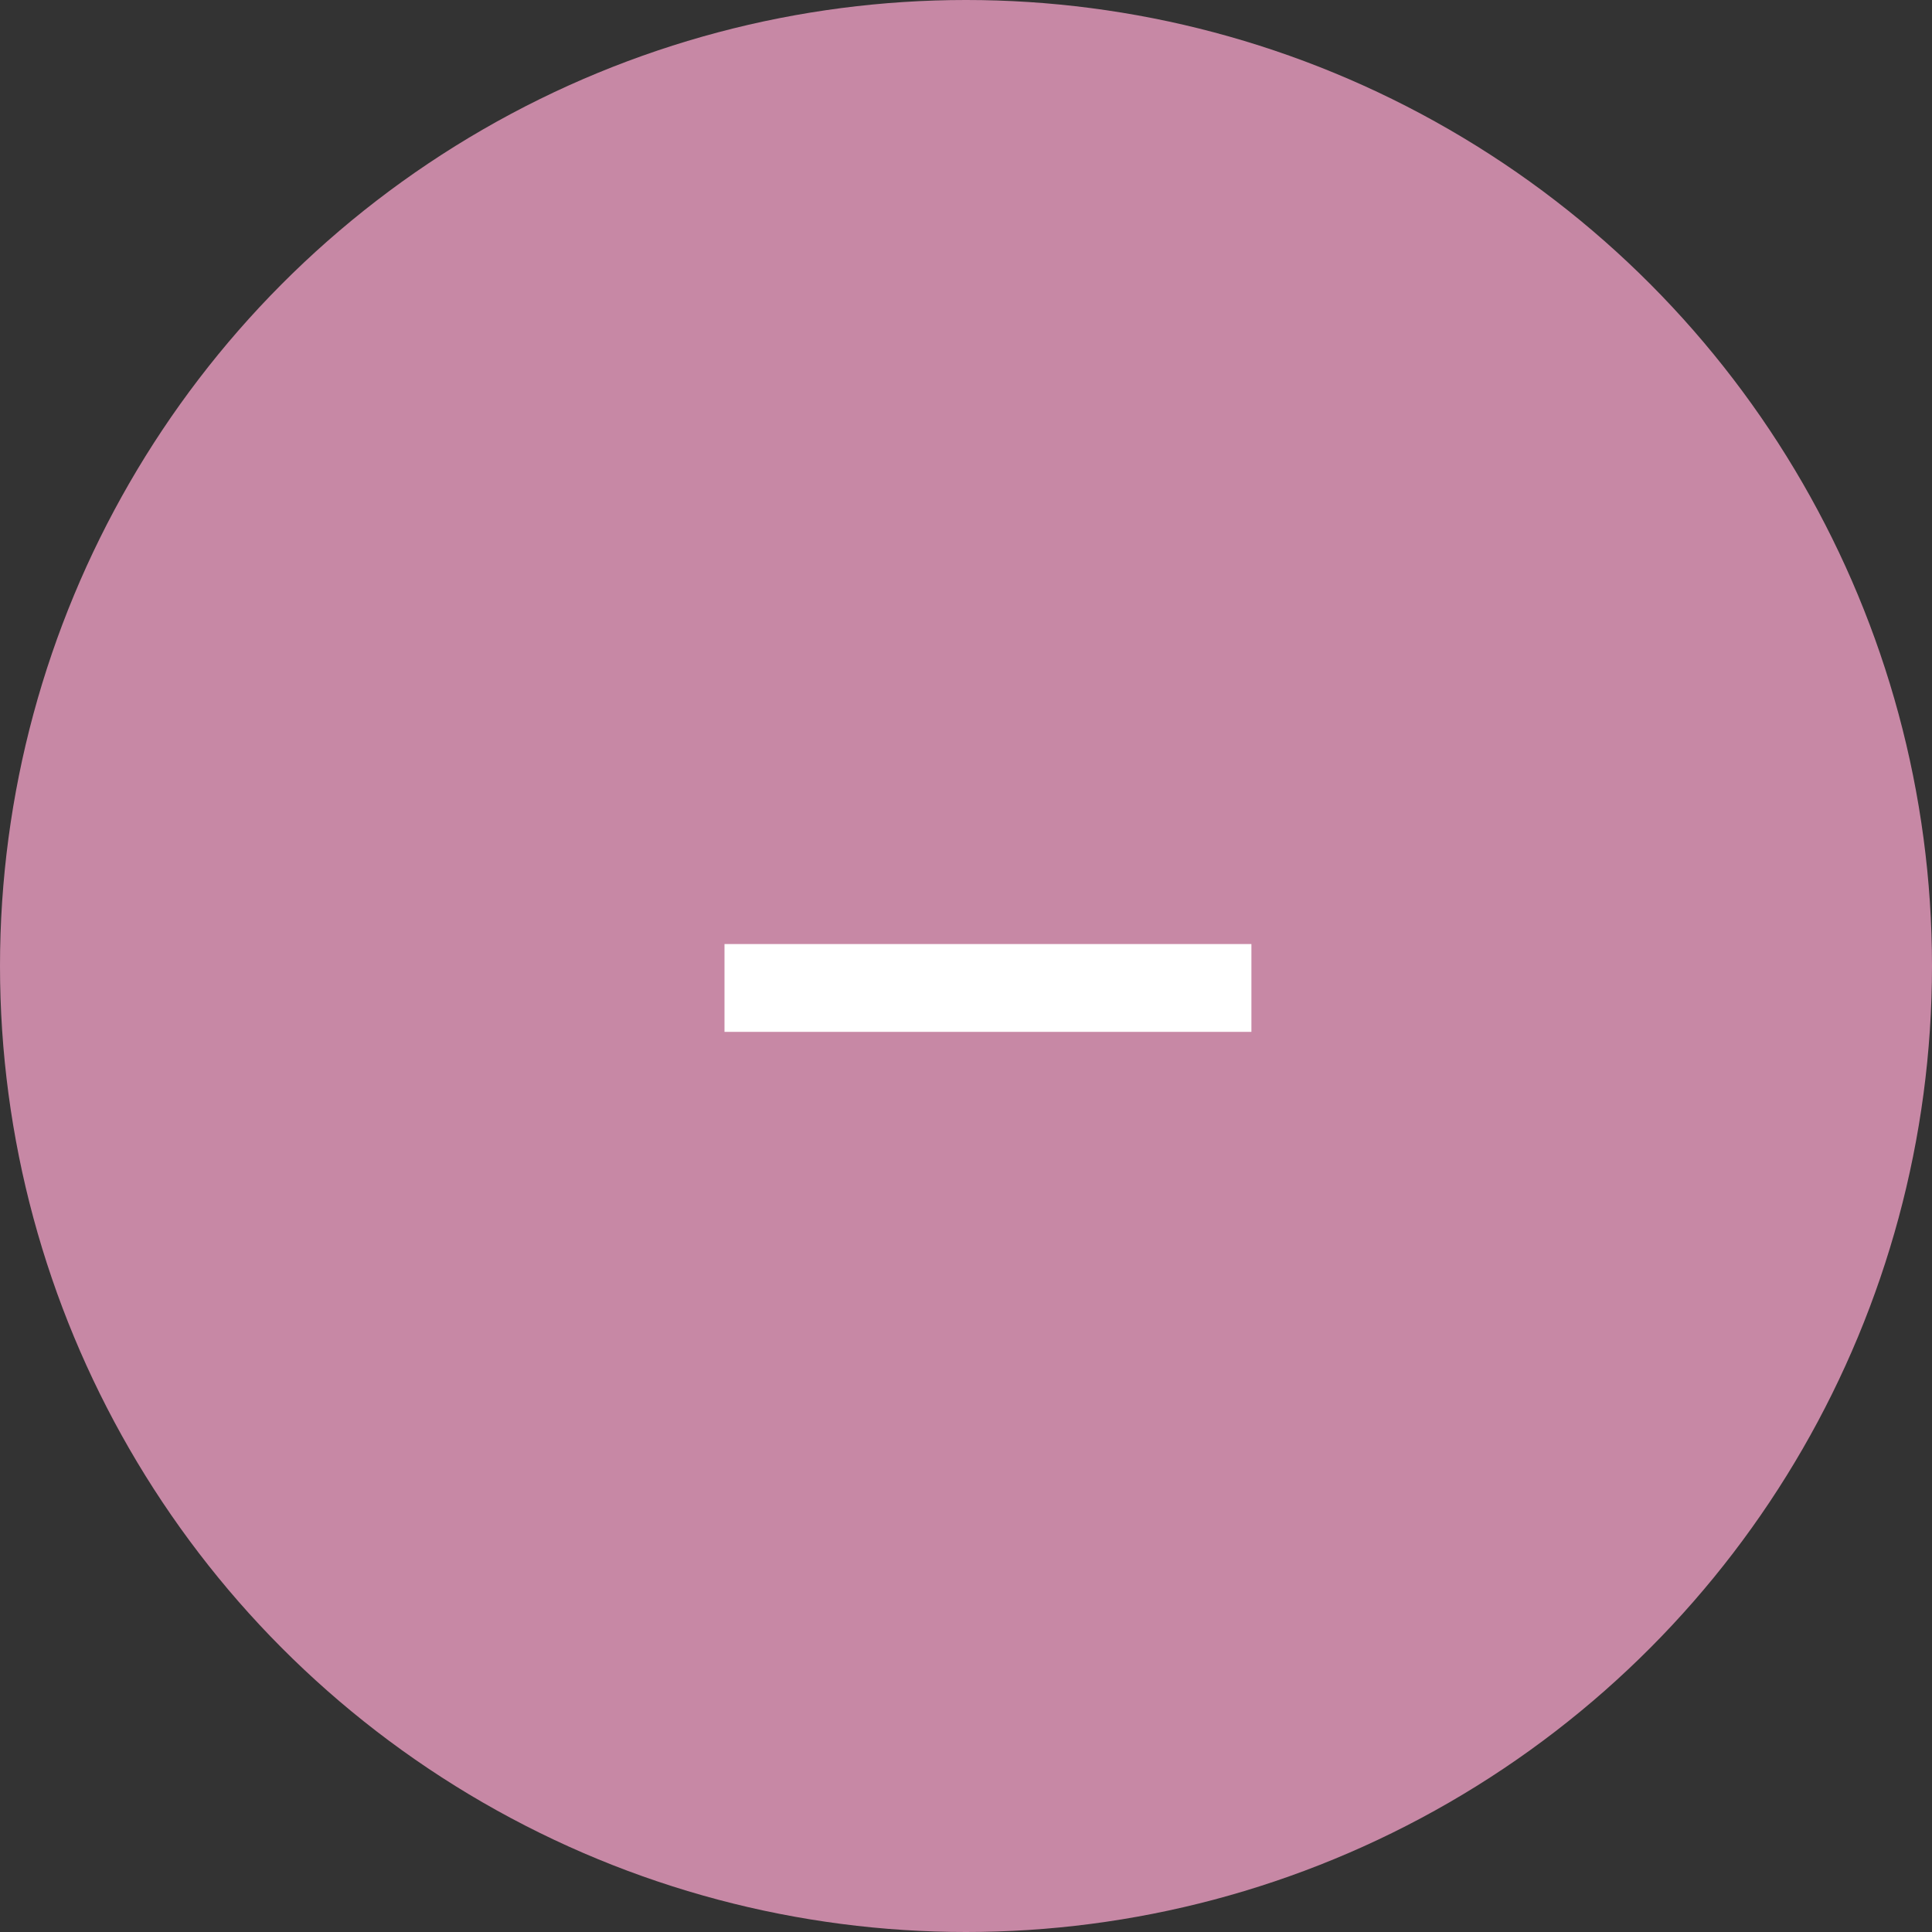 <svg xmlns="http://www.w3.org/2000/svg" width="44" height="44" viewBox="0 0 44 44">
  <rect x="0" y="0" width="44" height="44" fill="#333333" stroke="none"/>
  <g id="Group_12948" data-name="Group 12948" transform="translate(-350 -170)">
    <circle id="Ellipse_1590" data-name="Ellipse 1590" cx="22" cy="22" r="22" transform="translate(350 170)" fill="#c788a5"/>
    <line id="Line_414" data-name="Line 414" x2="12" transform="translate(366.5 192.5)" fill="none" stroke="#fff" stroke-width="2"/>
  </g>
</svg>
